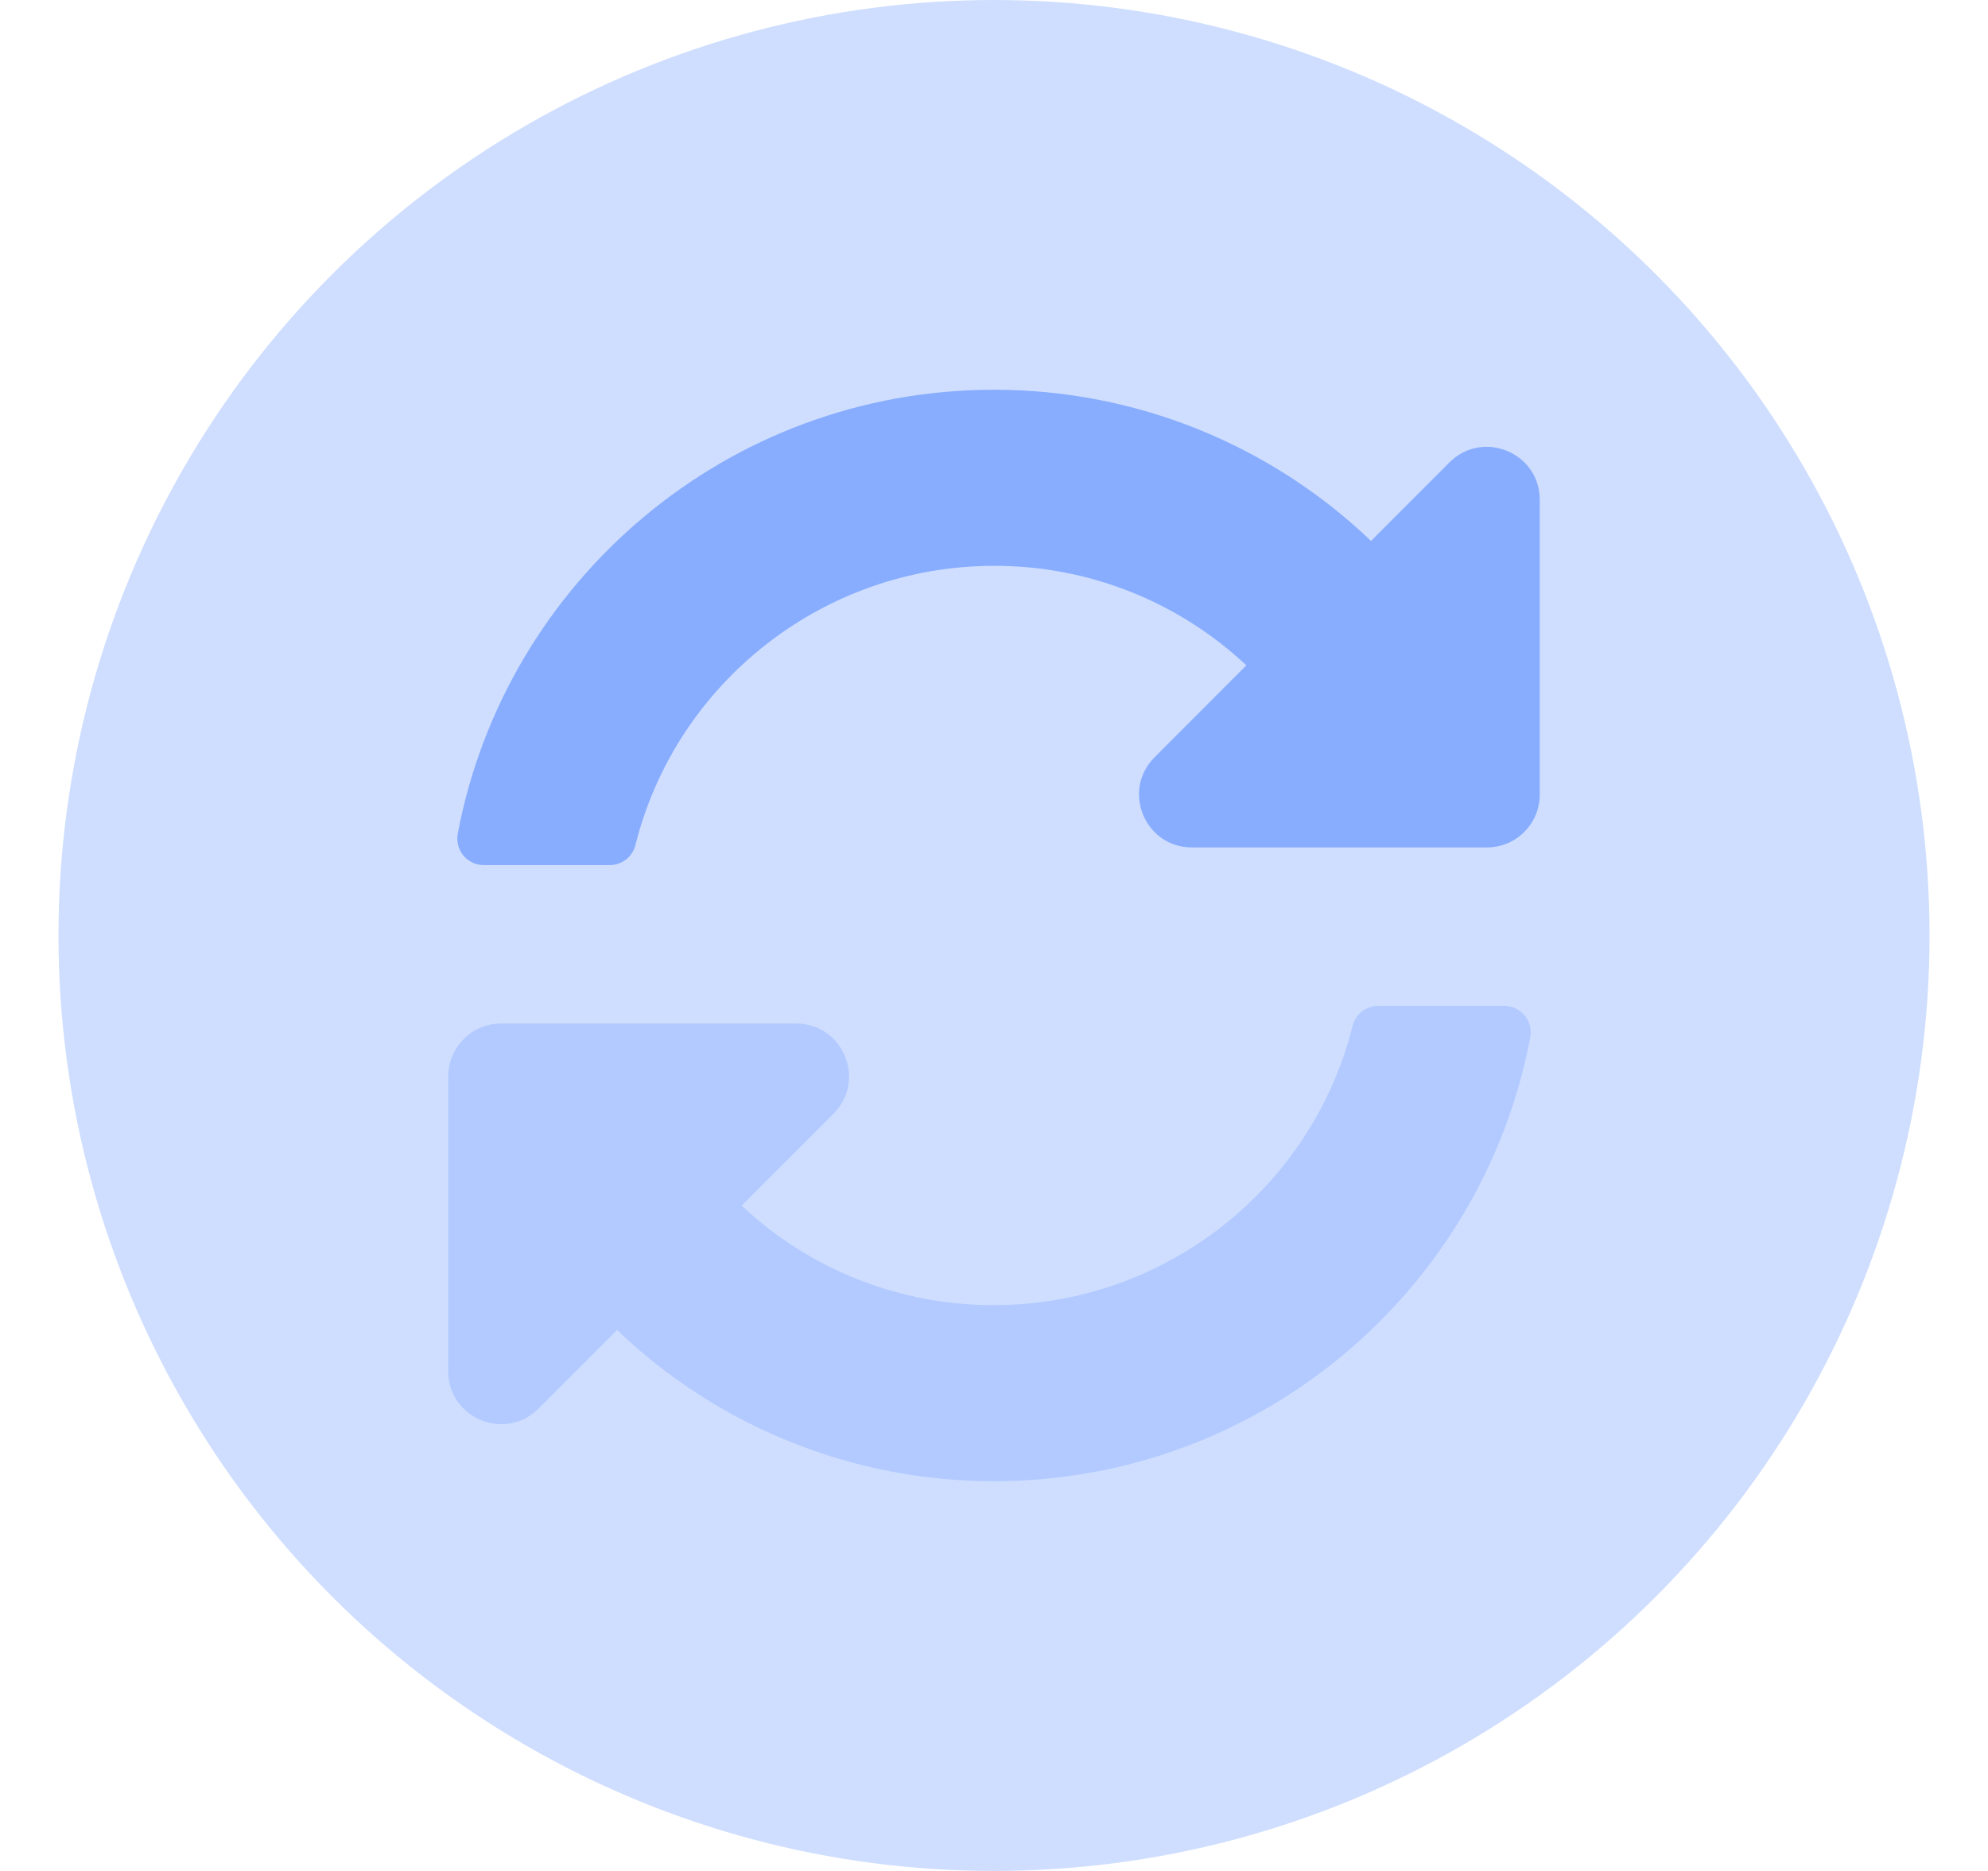 <svg width="17" height="16" viewBox="0 0 17 16" fill="none" xmlns="http://www.w3.org/2000/svg">
<g clip-path="url(#clip0)">
<path opacity="0.4" d="M3.833 11.727V9.204C3.833 9.085 3.881 8.97 3.966 8.885C4.05 8.8 4.165 8.753 4.285 8.753H6.808C7.21 8.753 7.412 9.239 7.128 9.524L6.342 10.31C6.927 10.86 7.7 11.164 8.503 11.161C9.96 11.16 11.219 10.161 11.566 8.774C11.578 8.725 11.606 8.682 11.646 8.65C11.686 8.619 11.735 8.602 11.785 8.602H12.864C12.897 8.602 12.93 8.609 12.96 8.623C12.99 8.638 13.016 8.658 13.037 8.683C13.059 8.709 13.074 8.739 13.082 8.771C13.091 8.803 13.092 8.836 13.086 8.869C12.679 11.031 10.781 12.667 8.5 12.667C7.299 12.668 6.144 12.205 5.277 11.374L4.605 12.046C4.32 12.331 3.833 12.129 3.833 11.727Z" fill="#88ADFF"/>
<path d="M3.914 7.131C4.321 4.969 6.22 3.333 8.5 3.333C9.701 3.332 10.856 3.795 11.724 4.626L12.395 3.954C12.68 3.67 13.167 3.871 13.167 4.274V6.796C13.167 6.916 13.119 7.03 13.034 7.115C12.95 7.2 12.835 7.247 12.715 7.247H10.193C9.79 7.247 9.589 6.761 9.873 6.476L10.658 5.69C10.073 5.141 9.3 4.836 8.497 4.839C7.04 4.84 5.781 5.839 5.434 7.226C5.422 7.275 5.394 7.318 5.354 7.35C5.314 7.381 5.265 7.398 5.215 7.398H4.136C4.103 7.398 4.071 7.391 4.041 7.377C4.011 7.362 3.984 7.342 3.963 7.317C3.942 7.291 3.926 7.261 3.918 7.229C3.91 7.197 3.908 7.164 3.914 7.131Z" fill="#88ADFF"/>
</g>
<circle opacity="0.4" cx="8.5" cy="8" r="8" fill="#88ADFF"/>
<defs>
<clipPath id="clip0">
<rect width="9.333" height="9.333" fill="white" transform="translate(3.833 3.333)"/>
</clipPath>
</defs>
</svg>
